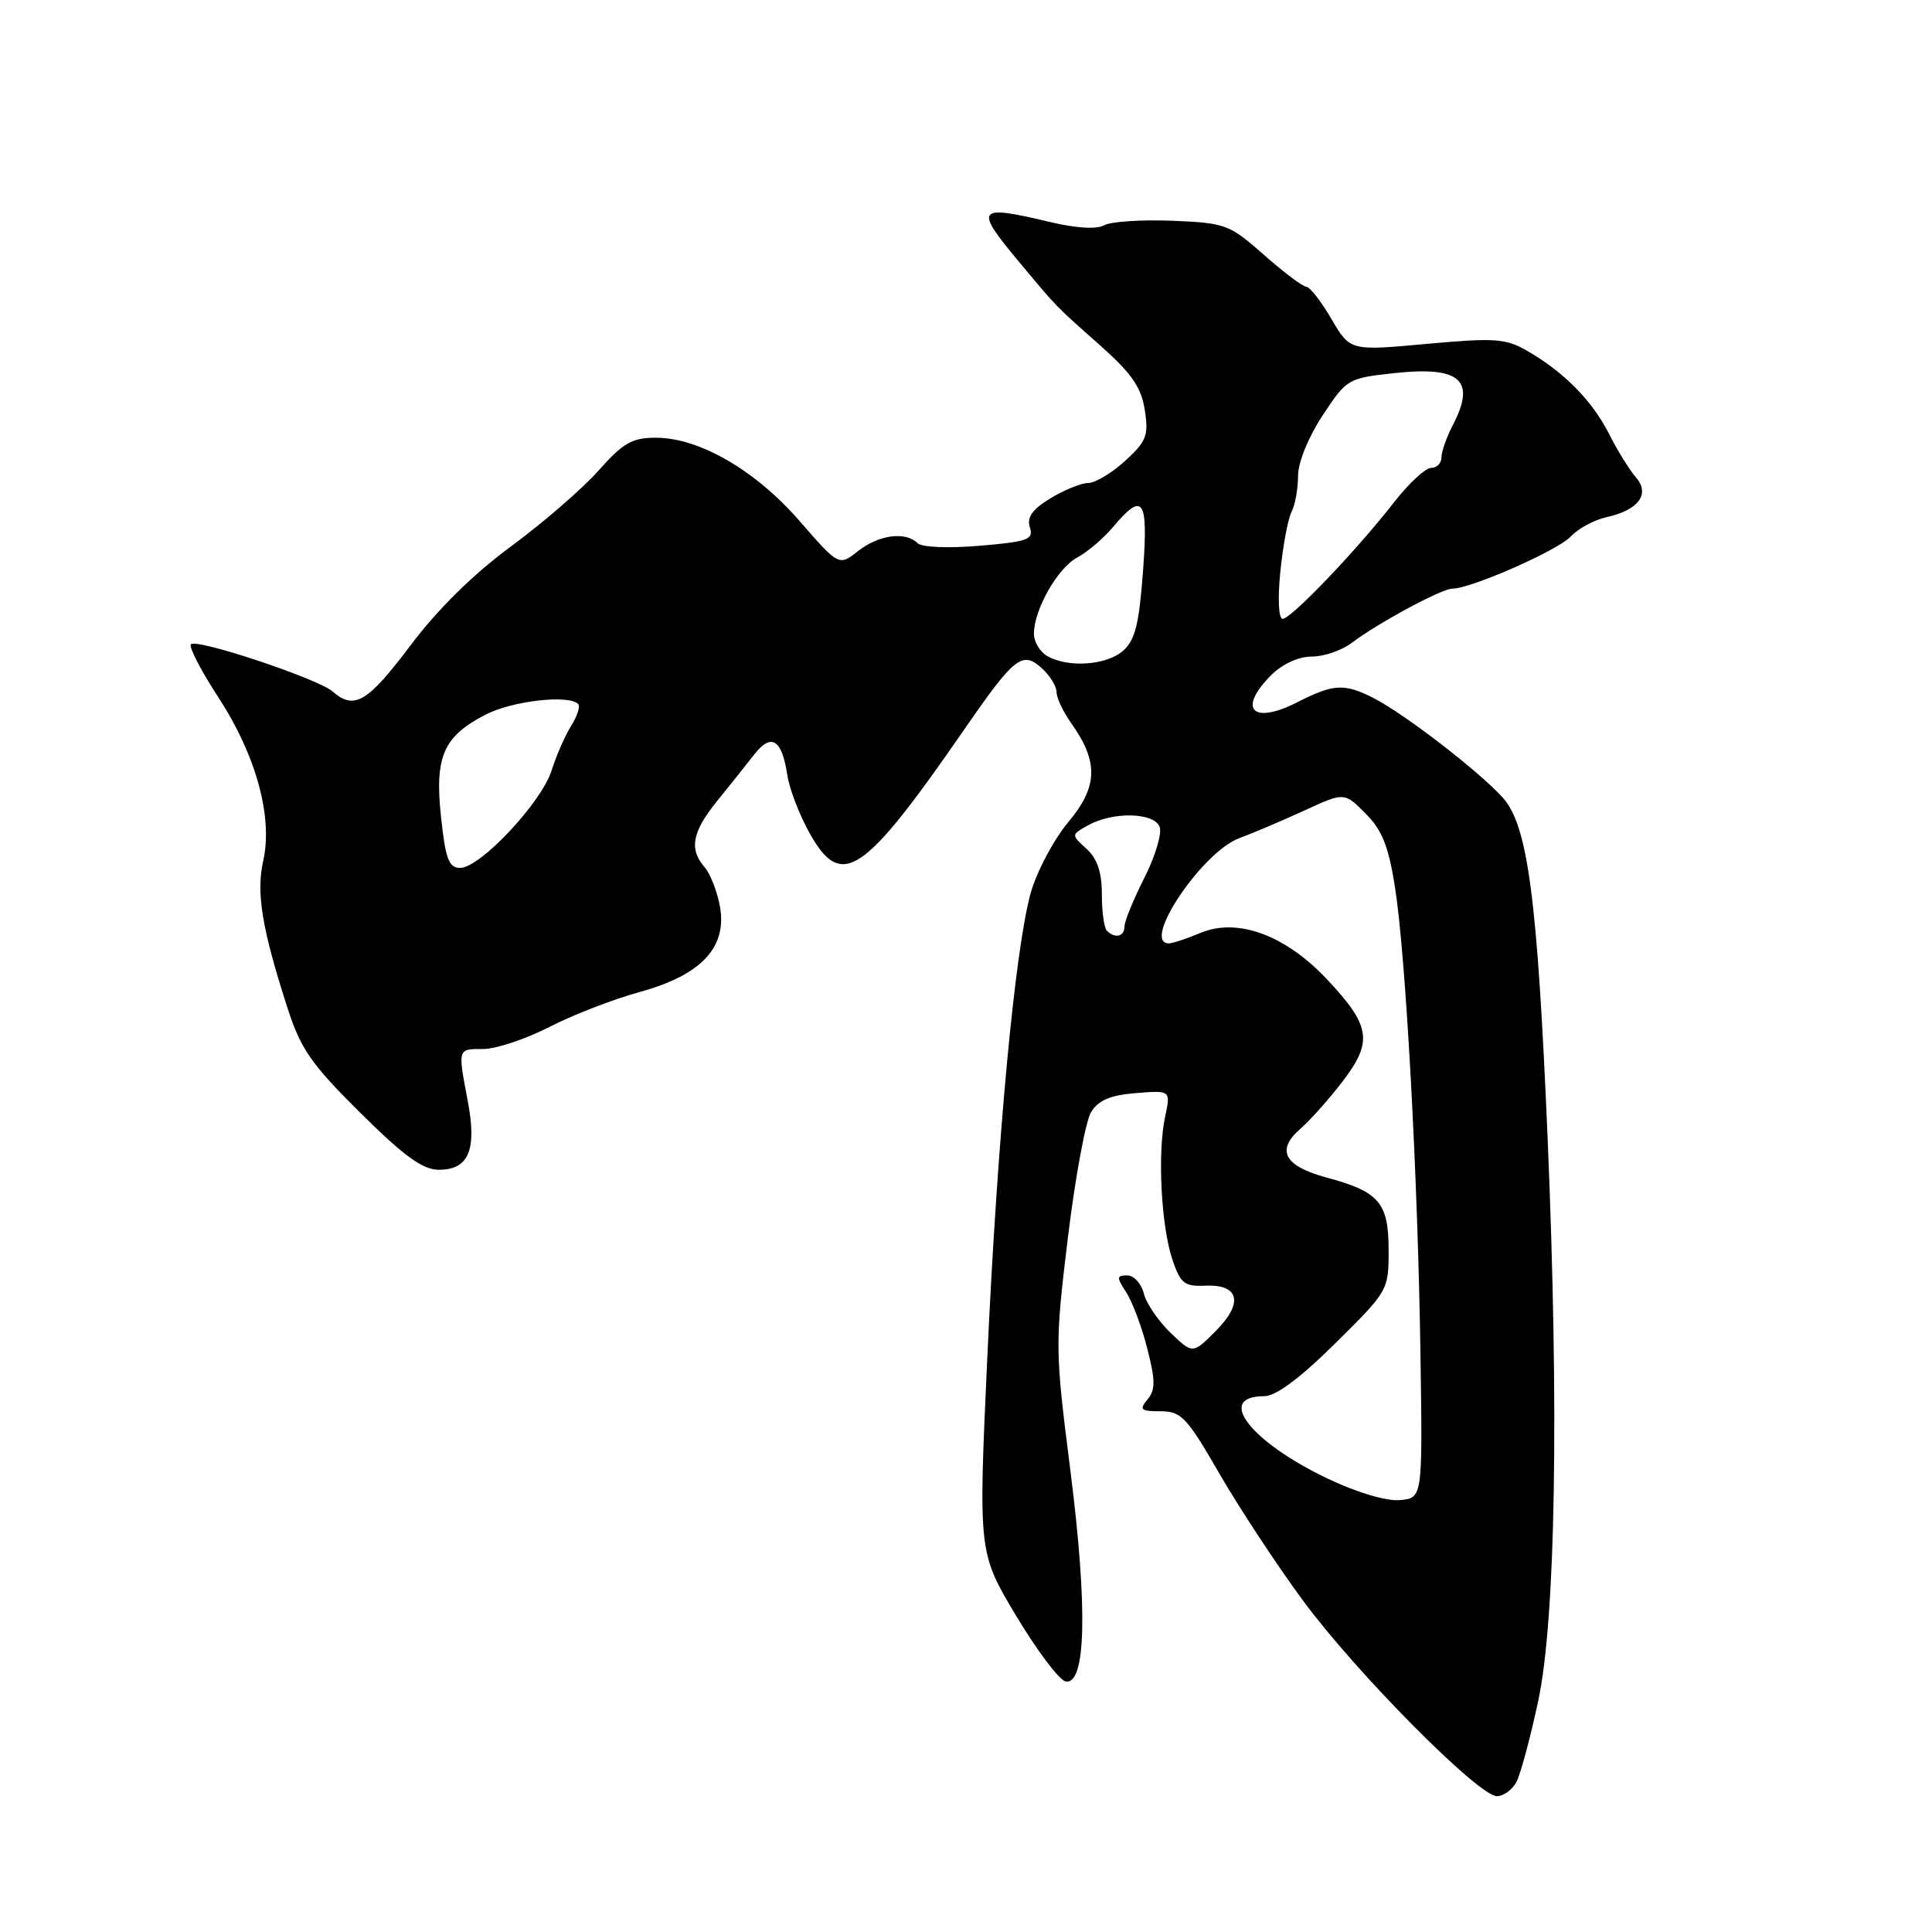 <?xml version="1.0" encoding="UTF-8" standalone="no"?>
<!DOCTYPE svg PUBLIC "-//W3C//DTD SVG 1.1//EN" "http://www.w3.org/Graphics/SVG/1.1/DTD/svg11.dtd" >
<svg xmlns="http://www.w3.org/2000/svg" xmlns:xlink="http://www.w3.org/1999/xlink" version="1.1" viewBox="0 0 256 256">
 <g >
 <path fill="currentColor"
d=" M 200.93 236.14 C 201.47 235.11 202.78 230.28 203.82 225.39 C 206.13 214.60 206.59 186.96 205.07 150.86 C 203.71 118.87 202.45 109.35 199.09 105.65 C 195.91 102.16 186.21 94.68 182.12 92.56 C 178.17 90.52 176.72 90.59 171.93 93.04 C 165.96 96.08 163.92 93.99 168.45 89.45 C 169.94 87.97 172.06 87.00 173.82 87.00 C 175.42 87.00 177.80 86.18 179.12 85.18 C 182.50 82.60 191.03 78.00 192.44 78.00 C 194.90 78.00 206.41 72.94 208.12 71.10 C 209.11 70.04 211.25 68.88 212.89 68.52 C 217.13 67.59 218.70 65.45 216.75 63.23 C 215.92 62.28 214.32 59.70 213.21 57.50 C 210.97 53.08 207.18 49.24 202.31 46.46 C 199.48 44.84 198.02 44.75 189.01 45.57 C 178.90 46.50 178.90 46.50 176.41 42.25 C 175.04 39.91 173.55 38.00 173.10 38.00 C 172.65 38.00 170.12 36.10 167.48 33.77 C 162.88 29.72 162.38 29.54 155.29 29.25 C 151.23 29.09 147.18 29.36 146.30 29.85 C 145.30 30.41 142.58 30.24 139.10 29.41 C 129.38 27.09 129.04 27.53 135.02 34.69 C 140.21 40.90 139.66 40.34 145.80 45.79 C 149.95 49.48 151.23 51.33 151.69 54.32 C 152.22 57.71 151.92 58.48 149.08 61.07 C 147.32 62.68 145.12 64.00 144.19 64.00 C 143.26 64.01 141.01 64.92 139.19 66.03 C 136.78 67.49 136.04 68.54 136.46 69.88 C 136.98 71.50 136.23 71.77 129.78 72.32 C 125.59 72.67 122.12 72.52 121.56 71.96 C 119.99 70.39 116.44 70.86 113.71 73.01 C 111.16 75.02 111.16 75.02 105.95 69.04 C 100.10 62.31 92.66 58.00 86.89 58.00 C 83.76 58.00 82.56 58.69 79.33 62.33 C 77.23 64.71 72.01 69.23 67.74 72.38 C 62.72 76.07 57.99 80.73 54.37 85.55 C 48.70 93.08 46.94 94.12 44.08 91.63 C 42.12 89.93 26.09 84.58 25.30 85.37 C 24.98 85.68 26.62 88.85 28.94 92.41 C 33.93 100.06 36.18 108.27 34.88 114.05 C 33.92 118.31 34.71 123.09 38.12 133.64 C 39.85 139.01 41.27 141.04 47.76 147.47 C 53.56 153.22 56.02 155.00 58.15 155.00 C 62.10 155.00 63.21 152.39 61.99 145.95 C 60.65 138.86 60.61 139.00 64.04 139.00 C 65.71 139.00 69.65 137.69 72.79 136.08 C 75.93 134.47 81.33 132.38 84.78 131.44 C 92.91 129.21 96.36 125.54 95.40 120.14 C 95.04 118.14 94.13 115.79 93.37 114.92 C 91.28 112.52 91.71 110.23 94.99 106.18 C 96.63 104.16 98.85 101.38 99.92 100.00 C 102.20 97.07 103.60 97.93 104.33 102.72 C 104.59 104.49 105.88 107.86 107.18 110.22 C 111.48 118.02 114.30 116.15 127.90 96.47 C 134.41 87.05 135.48 86.22 138.02 88.52 C 139.11 89.50 140.00 90.93 140.00 91.70 C 140.00 92.46 140.86 94.30 141.92 95.79 C 145.59 100.96 145.50 104.22 141.55 108.94 C 139.60 111.28 137.36 115.51 136.57 118.34 C 134.48 125.87 132.15 150.87 130.81 180.13 C 129.64 205.75 129.64 205.75 134.66 214.13 C 137.42 218.73 140.36 222.63 141.20 222.80 C 143.90 223.32 144.14 213.08 141.85 195.00 C 139.79 178.82 139.78 178.22 141.50 164.00 C 142.47 156.03 143.85 148.53 144.58 147.35 C 145.56 145.78 147.13 145.11 150.52 144.84 C 155.13 144.47 155.13 144.47 154.38 147.99 C 153.36 152.73 153.85 162.41 155.34 166.87 C 156.41 170.07 156.93 170.48 159.71 170.36 C 164.24 170.16 164.80 172.66 161.06 176.40 C 158.04 179.42 158.04 179.42 155.10 176.60 C 153.49 175.05 151.89 172.71 151.56 171.39 C 151.23 170.08 150.24 169.00 149.37 169.00 C 147.94 169.00 147.93 169.24 149.24 171.25 C 150.04 172.49 151.30 175.83 152.02 178.69 C 153.11 182.94 153.11 184.16 152.05 185.44 C 150.92 186.80 151.15 187.00 153.78 187.00 C 156.52 187.00 157.26 187.78 161.57 195.25 C 164.19 199.79 169.15 207.32 172.59 212.00 C 179.62 221.56 195.90 238.00 198.34 238.00 C 199.21 238.00 200.38 237.16 200.93 236.14 Z  M 176.00 195.96 C 165.66 191.04 160.99 185.00 167.53 185.00 C 169.06 185.00 172.26 182.62 176.92 178.01 C 183.94 171.07 184.00 170.97 184.00 165.66 C 184.00 159.37 182.76 157.91 175.81 156.04 C 170.16 154.52 169.03 152.41 172.31 149.57 C 173.62 148.43 176.16 145.58 177.95 143.23 C 181.95 137.97 181.62 135.91 175.76 129.69 C 170.28 123.88 163.93 121.57 159.06 123.62 C 157.25 124.38 155.37 125.00 154.89 125.00 C 151.15 125.00 159.28 112.87 164.24 111.05 C 166.03 110.39 169.89 108.75 172.81 107.41 C 178.12 104.96 178.12 104.96 180.93 107.78 C 183.13 109.98 183.99 112.12 184.84 117.55 C 186.29 126.73 187.87 155.85 188.22 179.50 C 188.50 198.50 188.50 198.50 185.50 198.77 C 183.73 198.94 179.84 197.78 176.00 195.96 Z  M 146.67 123.33 C 146.30 122.97 146.00 120.79 146.00 118.49 C 146.00 115.55 145.39 113.76 143.96 112.46 C 141.92 110.61 141.92 110.61 144.21 109.34 C 147.48 107.52 152.93 107.65 153.66 109.56 C 153.99 110.42 153.08 113.47 151.63 116.33 C 150.18 119.19 149.00 122.08 149.00 122.76 C 149.00 124.10 147.74 124.41 146.67 123.33 Z  M 58.44 108.29 C 57.58 100.25 58.73 97.60 64.32 94.70 C 67.86 92.87 75.34 92.01 76.61 93.28 C 76.91 93.58 76.50 94.88 75.69 96.16 C 74.88 97.45 73.71 100.13 73.08 102.12 C 71.73 106.36 63.62 115.00 60.98 115.00 C 59.47 115.00 59.04 113.85 58.44 108.29 Z  M 138.75 86.92 C 137.79 86.36 137.00 85.04 137.00 83.98 C 137.00 80.79 140.13 75.27 142.74 73.87 C 144.09 73.15 146.25 71.31 147.53 69.78 C 151.50 65.07 152.17 66.10 151.45 75.75 C 150.93 82.75 150.40 84.85 148.79 86.25 C 146.58 88.17 141.49 88.51 138.75 86.92 Z  M 169.65 75.75 C 170.00 72.31 170.66 68.74 171.14 67.82 C 171.61 66.89 172.00 64.75 172.00 63.05 C 172.00 61.26 173.36 57.92 175.25 55.05 C 178.44 50.21 178.61 50.10 184.76 49.44 C 193.53 48.49 195.62 50.37 192.49 56.36 C 191.67 57.94 191.00 59.85 191.00 60.61 C 191.00 61.38 190.39 62.00 189.63 62.00 C 188.88 62.00 186.65 64.07 184.68 66.60 C 179.74 72.95 171.08 82.00 169.96 82.00 C 169.42 82.00 169.29 79.37 169.65 75.75 Z "/>
</g>
</svg>